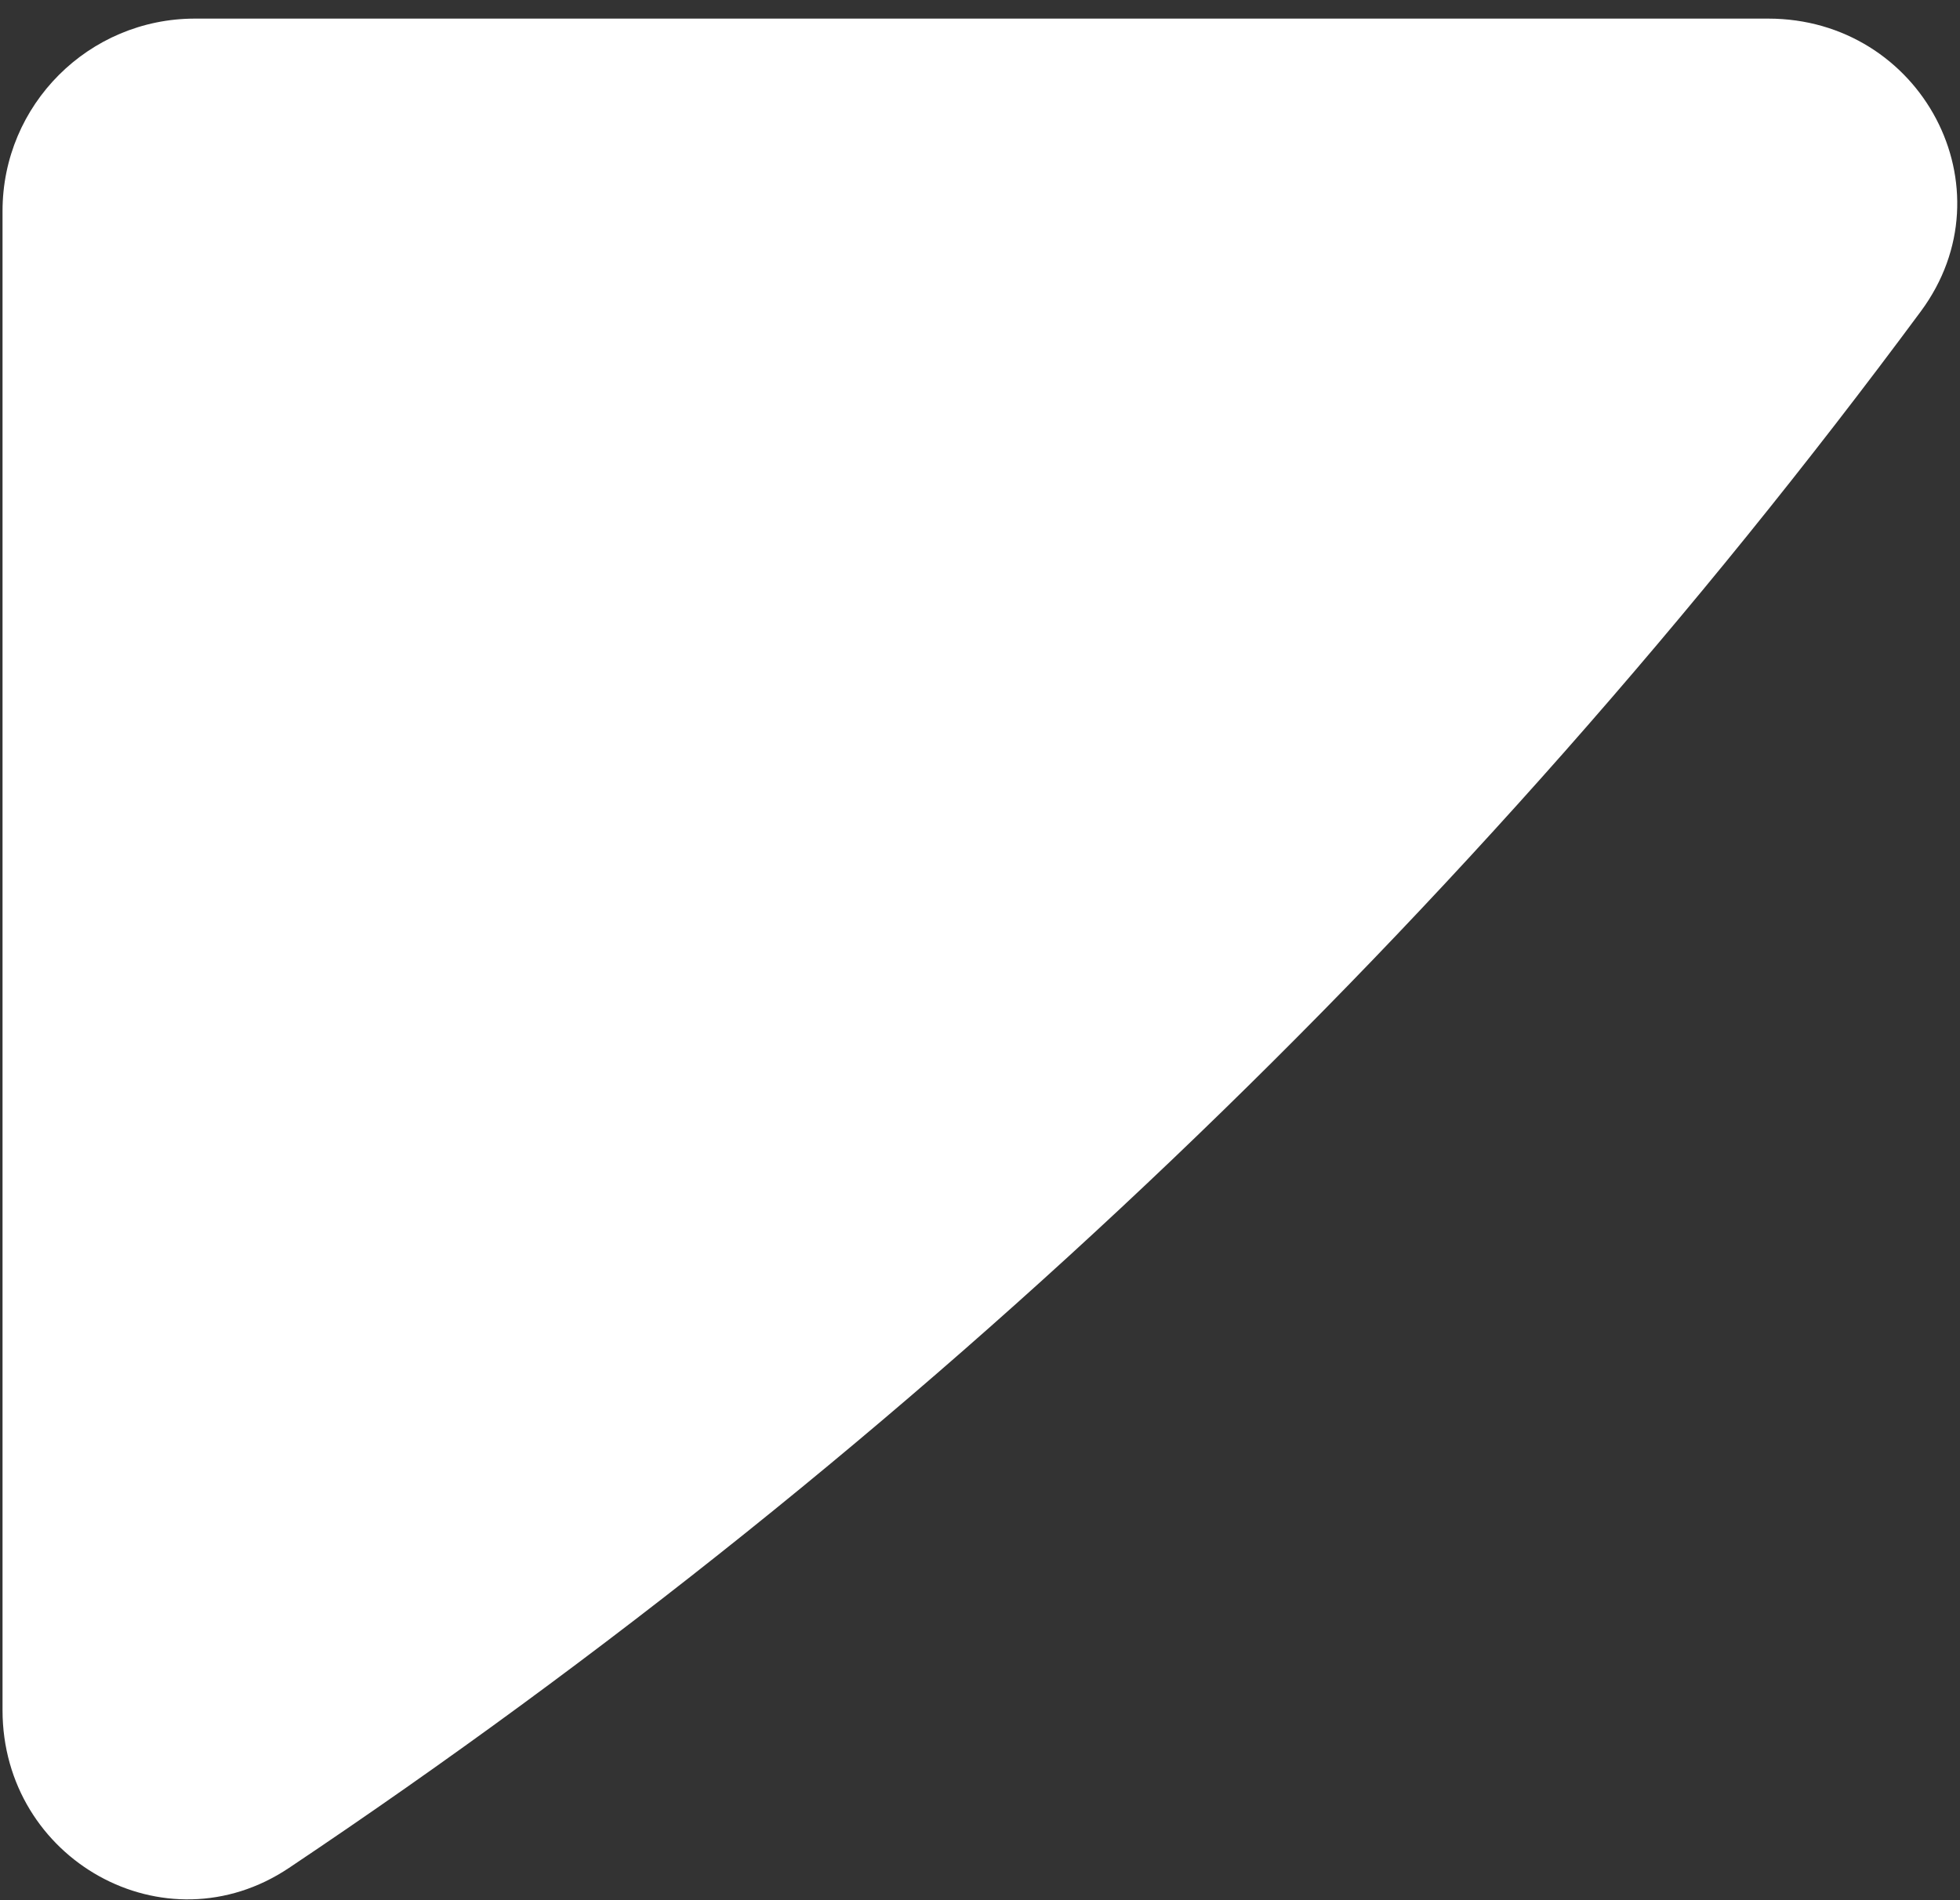<?xml version="1.0" encoding="UTF-8"?>
<svg width="99px" height="96px" viewBox="0 0 99 96" version="1.1" xmlns="http://www.w3.org/2000/svg" xmlns:xlink="http://www.w3.org/1999/xlink">
    <rect x="0" y="0" width="99" height="96" fill="#333333" stroke="none"/>
    <title>Path</title>
    <g id="Page-1" stroke="none" stroke-width="1" fill-rule="evenodd">
        <g id="Artboard" transform="translate(-484, -94)" fill="#FFFFFF">
            <path d="M581.02,109.732 C585.625,103.511 581.05,94.94 573.309,94.94 L493.847,94.94 C488.479,94.94 484.128,99.292 484.128,104.66 L484.128,180.401 C484.128,187.947 492.327,192.568 498.598,188.369 C530.39,167.082 558.295,140.44 581.02,109.732 Z" id="Path"></path>
        </g>
    </g>
</svg>